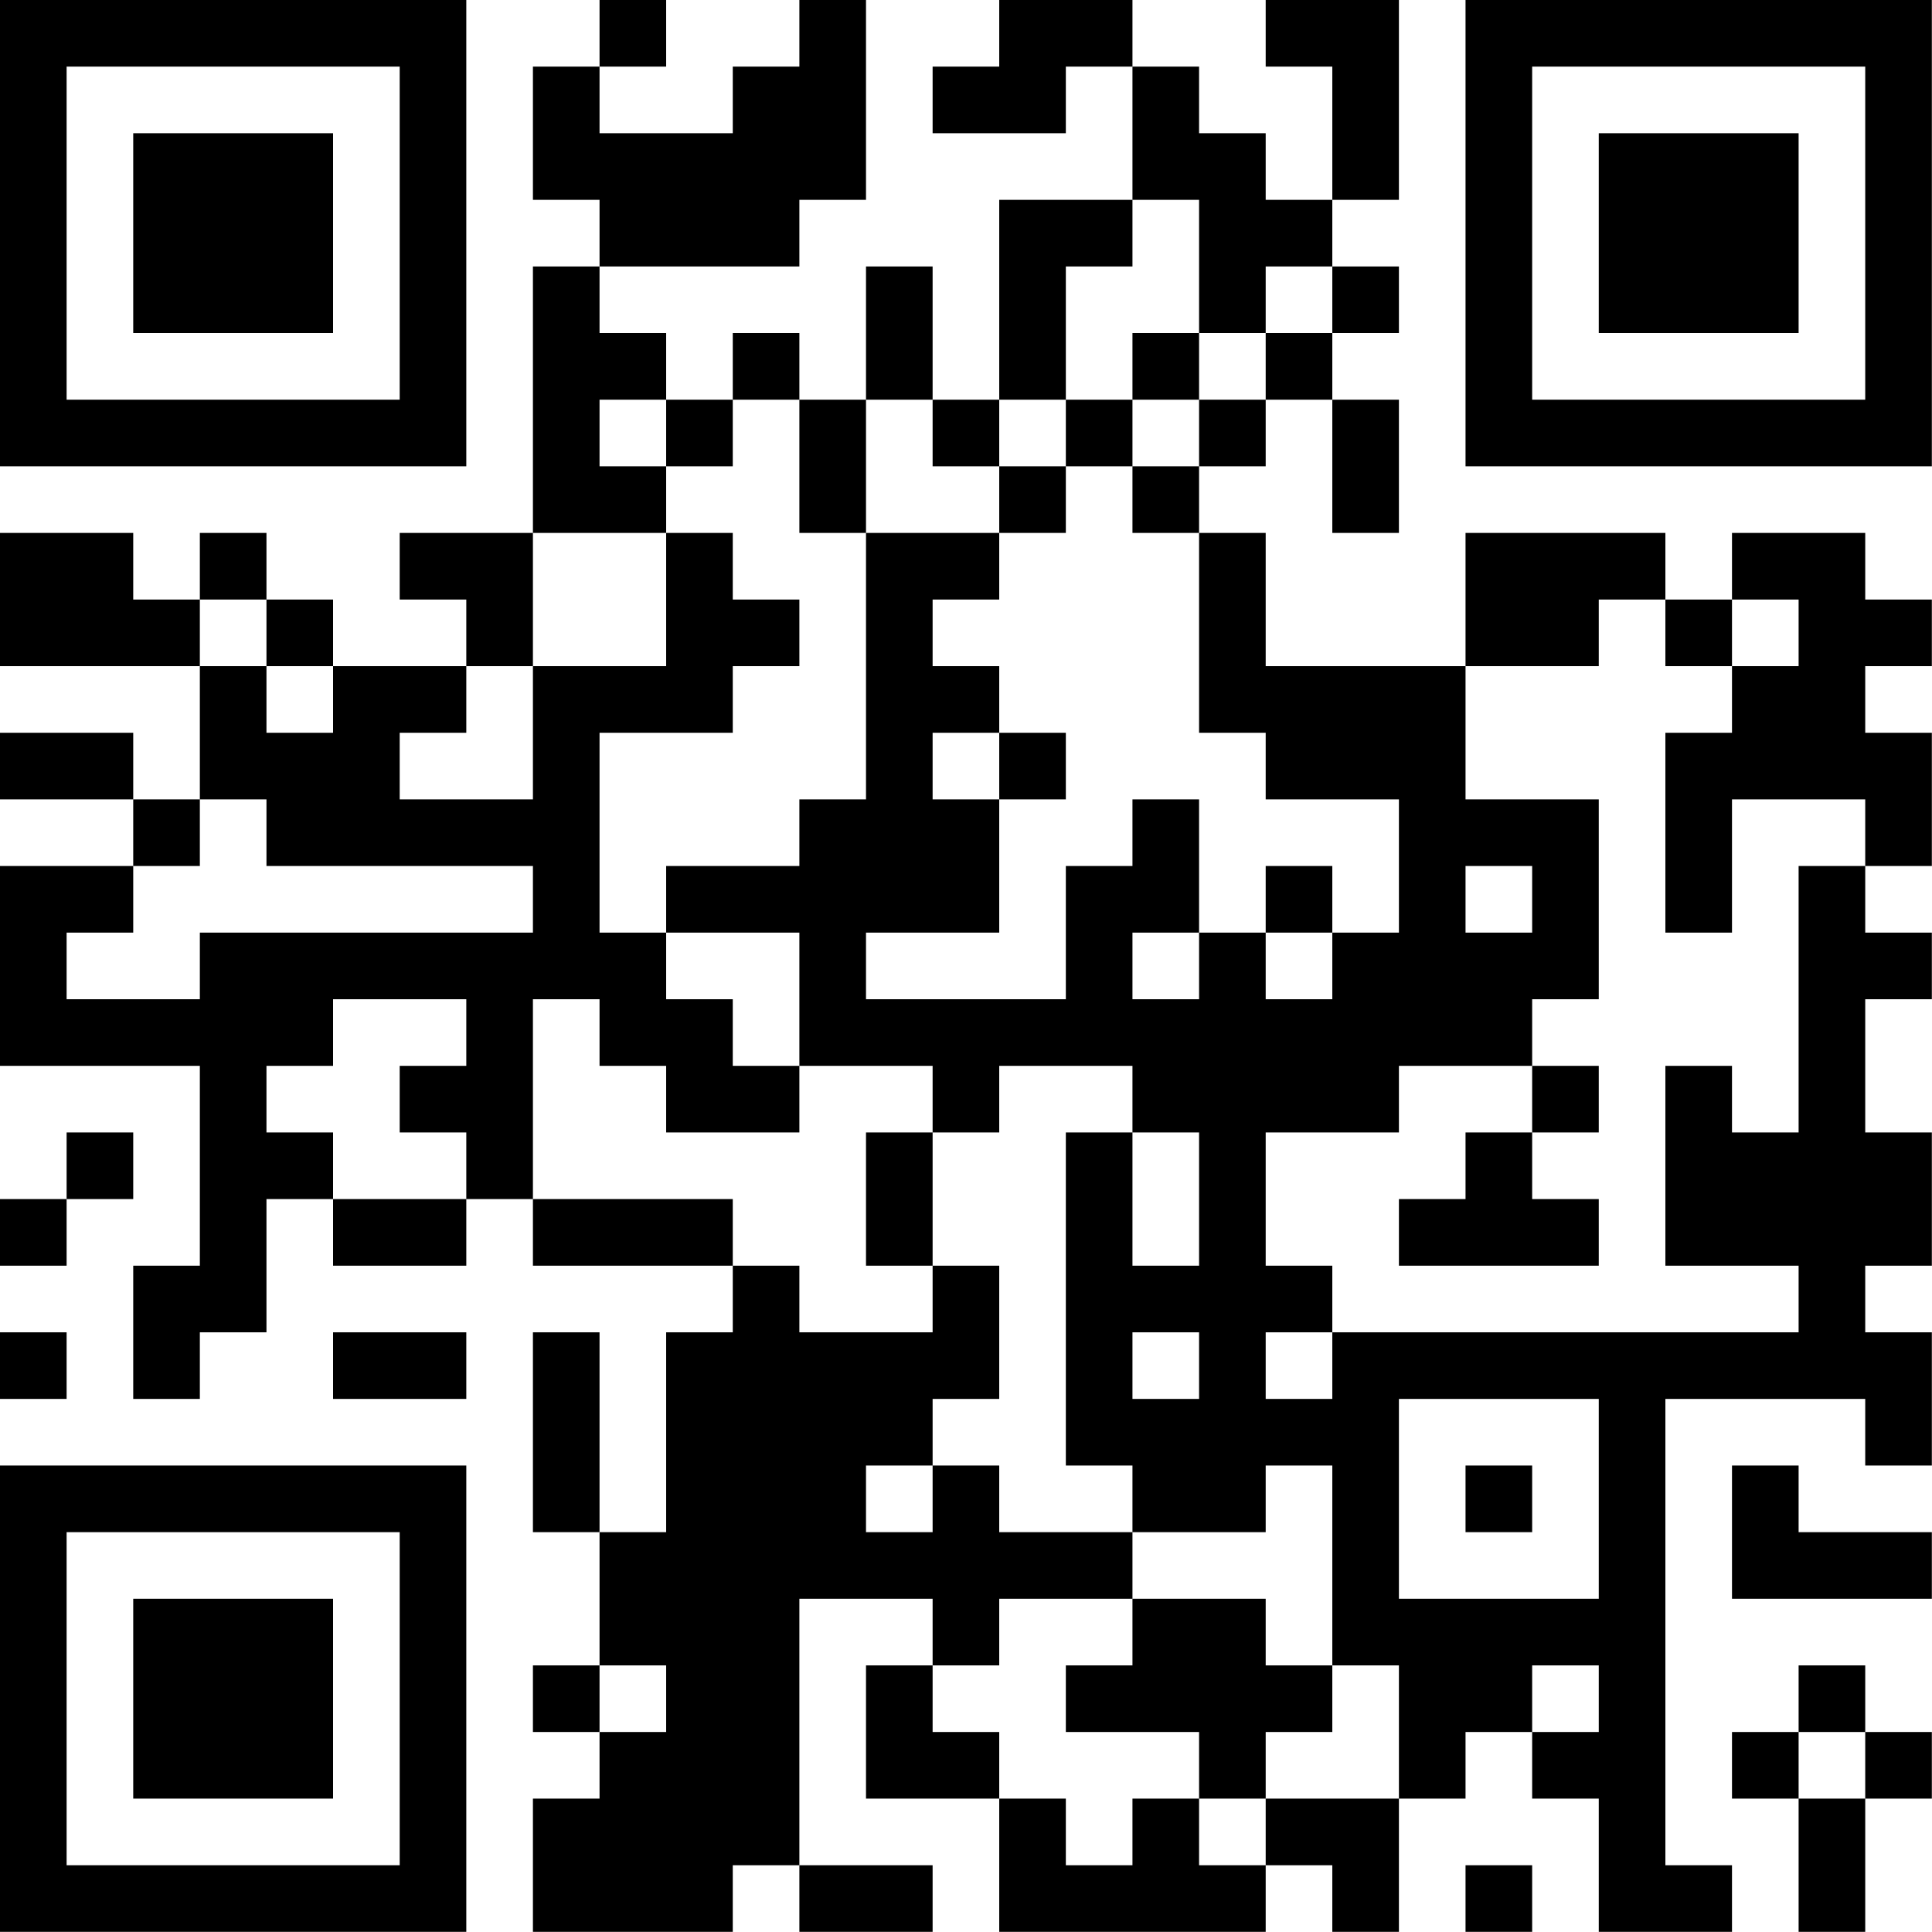 <?xml version="1.0" encoding="UTF-8"?>
<svg xmlns="http://www.w3.org/2000/svg" version="1.1" width="100" height="100" viewBox="0 0 100 100"><rect x="0" y="0" width="100" height="100" fill="#ffffff"/><g transform="scale(3.448)"><g transform="translate(0,0)"><path fill-rule="evenodd" d="M9 0L9 1L8 1L8 3L9 3L9 4L8 4L8 8L6 8L6 9L7 9L7 10L5 10L5 9L4 9L4 8L3 8L3 9L2 9L2 8L0 8L0 10L3 10L3 12L2 12L2 11L0 11L0 12L2 12L2 13L0 13L0 16L3 16L3 19L2 19L2 21L3 21L3 20L4 20L4 18L5 18L5 19L7 19L7 18L8 18L8 19L11 19L11 20L10 20L10 23L9 23L9 20L8 20L8 23L9 23L9 25L8 25L8 26L9 26L9 27L8 27L8 29L11 29L11 28L12 28L12 29L14 29L14 28L12 28L12 24L14 24L14 25L13 25L13 27L15 27L15 29L19 29L19 28L20 28L20 29L21 29L21 27L22 27L22 26L23 26L23 27L24 27L24 29L26 29L26 28L25 28L25 21L28 21L28 22L29 22L29 20L28 20L28 19L29 19L29 17L28 17L28 15L29 15L29 14L28 14L28 13L29 13L29 11L28 11L28 10L29 10L29 9L28 9L28 8L26 8L26 9L25 9L25 8L22 8L22 10L19 10L19 8L18 8L18 7L19 7L19 6L20 6L20 8L21 8L21 6L20 6L20 5L21 5L21 4L20 4L20 3L21 3L21 0L19 0L19 1L20 1L20 3L19 3L19 2L18 2L18 1L17 1L17 0L15 0L15 1L14 1L14 2L16 2L16 1L17 1L17 3L15 3L15 6L14 6L14 4L13 4L13 6L12 6L12 5L11 5L11 6L10 6L10 5L9 5L9 4L12 4L12 3L13 3L13 0L12 0L12 1L11 1L11 2L9 2L9 1L10 1L10 0ZM17 3L17 4L16 4L16 6L15 6L15 7L14 7L14 6L13 6L13 8L12 8L12 6L11 6L11 7L10 7L10 6L9 6L9 7L10 7L10 8L8 8L8 10L7 10L7 11L6 11L6 12L8 12L8 10L10 10L10 8L11 8L11 9L12 9L12 10L11 10L11 11L9 11L9 14L10 14L10 15L11 15L11 16L12 16L12 17L10 17L10 16L9 16L9 15L8 15L8 18L11 18L11 19L12 19L12 20L14 20L14 19L15 19L15 21L14 21L14 22L13 22L13 23L14 23L14 22L15 22L15 23L17 23L17 24L15 24L15 25L14 25L14 26L15 26L15 27L16 27L16 28L17 28L17 27L18 27L18 28L19 28L19 27L21 27L21 25L20 25L20 22L19 22L19 23L17 23L17 22L16 22L16 17L17 17L17 19L18 19L18 17L17 17L17 16L15 16L15 17L14 17L14 16L12 16L12 14L10 14L10 13L12 13L12 12L13 12L13 8L15 8L15 9L14 9L14 10L15 10L15 11L14 11L14 12L15 12L15 14L13 14L13 15L16 15L16 13L17 13L17 12L18 12L18 14L17 14L17 15L18 15L18 14L19 14L19 15L20 15L20 14L21 14L21 12L19 12L19 11L18 11L18 8L17 8L17 7L18 7L18 6L19 6L19 5L20 5L20 4L19 4L19 5L18 5L18 3ZM17 5L17 6L16 6L16 7L15 7L15 8L16 8L16 7L17 7L17 6L18 6L18 5ZM3 9L3 10L4 10L4 11L5 11L5 10L4 10L4 9ZM24 9L24 10L22 10L22 12L24 12L24 15L23 15L23 16L21 16L21 17L19 17L19 19L20 19L20 20L19 20L19 21L20 21L20 20L27 20L27 19L25 19L25 16L26 16L26 17L27 17L27 13L28 13L28 12L26 12L26 14L25 14L25 11L26 11L26 10L27 10L27 9L26 9L26 10L25 10L25 9ZM15 11L15 12L16 12L16 11ZM3 12L3 13L2 13L2 14L1 14L1 15L3 15L3 14L8 14L8 13L4 13L4 12ZM19 13L19 14L20 14L20 13ZM22 13L22 14L23 14L23 13ZM5 15L5 16L4 16L4 17L5 17L5 18L7 18L7 17L6 17L6 16L7 16L7 15ZM23 16L23 17L22 17L22 18L21 18L21 19L24 19L24 18L23 18L23 17L24 17L24 16ZM1 17L1 18L0 18L0 19L1 19L1 18L2 18L2 17ZM13 17L13 19L14 19L14 17ZM0 20L0 21L1 21L1 20ZM5 20L5 21L7 21L7 20ZM17 20L17 21L18 21L18 20ZM21 21L21 24L24 24L24 21ZM22 22L22 23L23 23L23 22ZM26 22L26 24L29 24L29 23L27 23L27 22ZM17 24L17 25L16 25L16 26L18 26L18 27L19 27L19 26L20 26L20 25L19 25L19 24ZM9 25L9 26L10 26L10 25ZM23 25L23 26L24 26L24 25ZM27 25L27 26L26 26L26 27L27 27L27 29L28 29L28 27L29 27L29 26L28 26L28 25ZM27 26L27 27L28 27L28 26ZM22 28L22 29L23 29L23 28ZM0 0L0 7L7 7L7 0ZM1 1L1 6L6 6L6 1ZM2 2L2 5L5 5L5 2ZM22 0L22 7L29 7L29 0ZM23 1L23 6L28 6L28 1ZM24 2L24 5L27 5L27 2ZM0 22L0 29L7 29L7 22ZM1 23L1 28L6 28L6 23ZM2 24L2 27L5 27L5 24Z" fill="#000000"/></g></g></svg>
